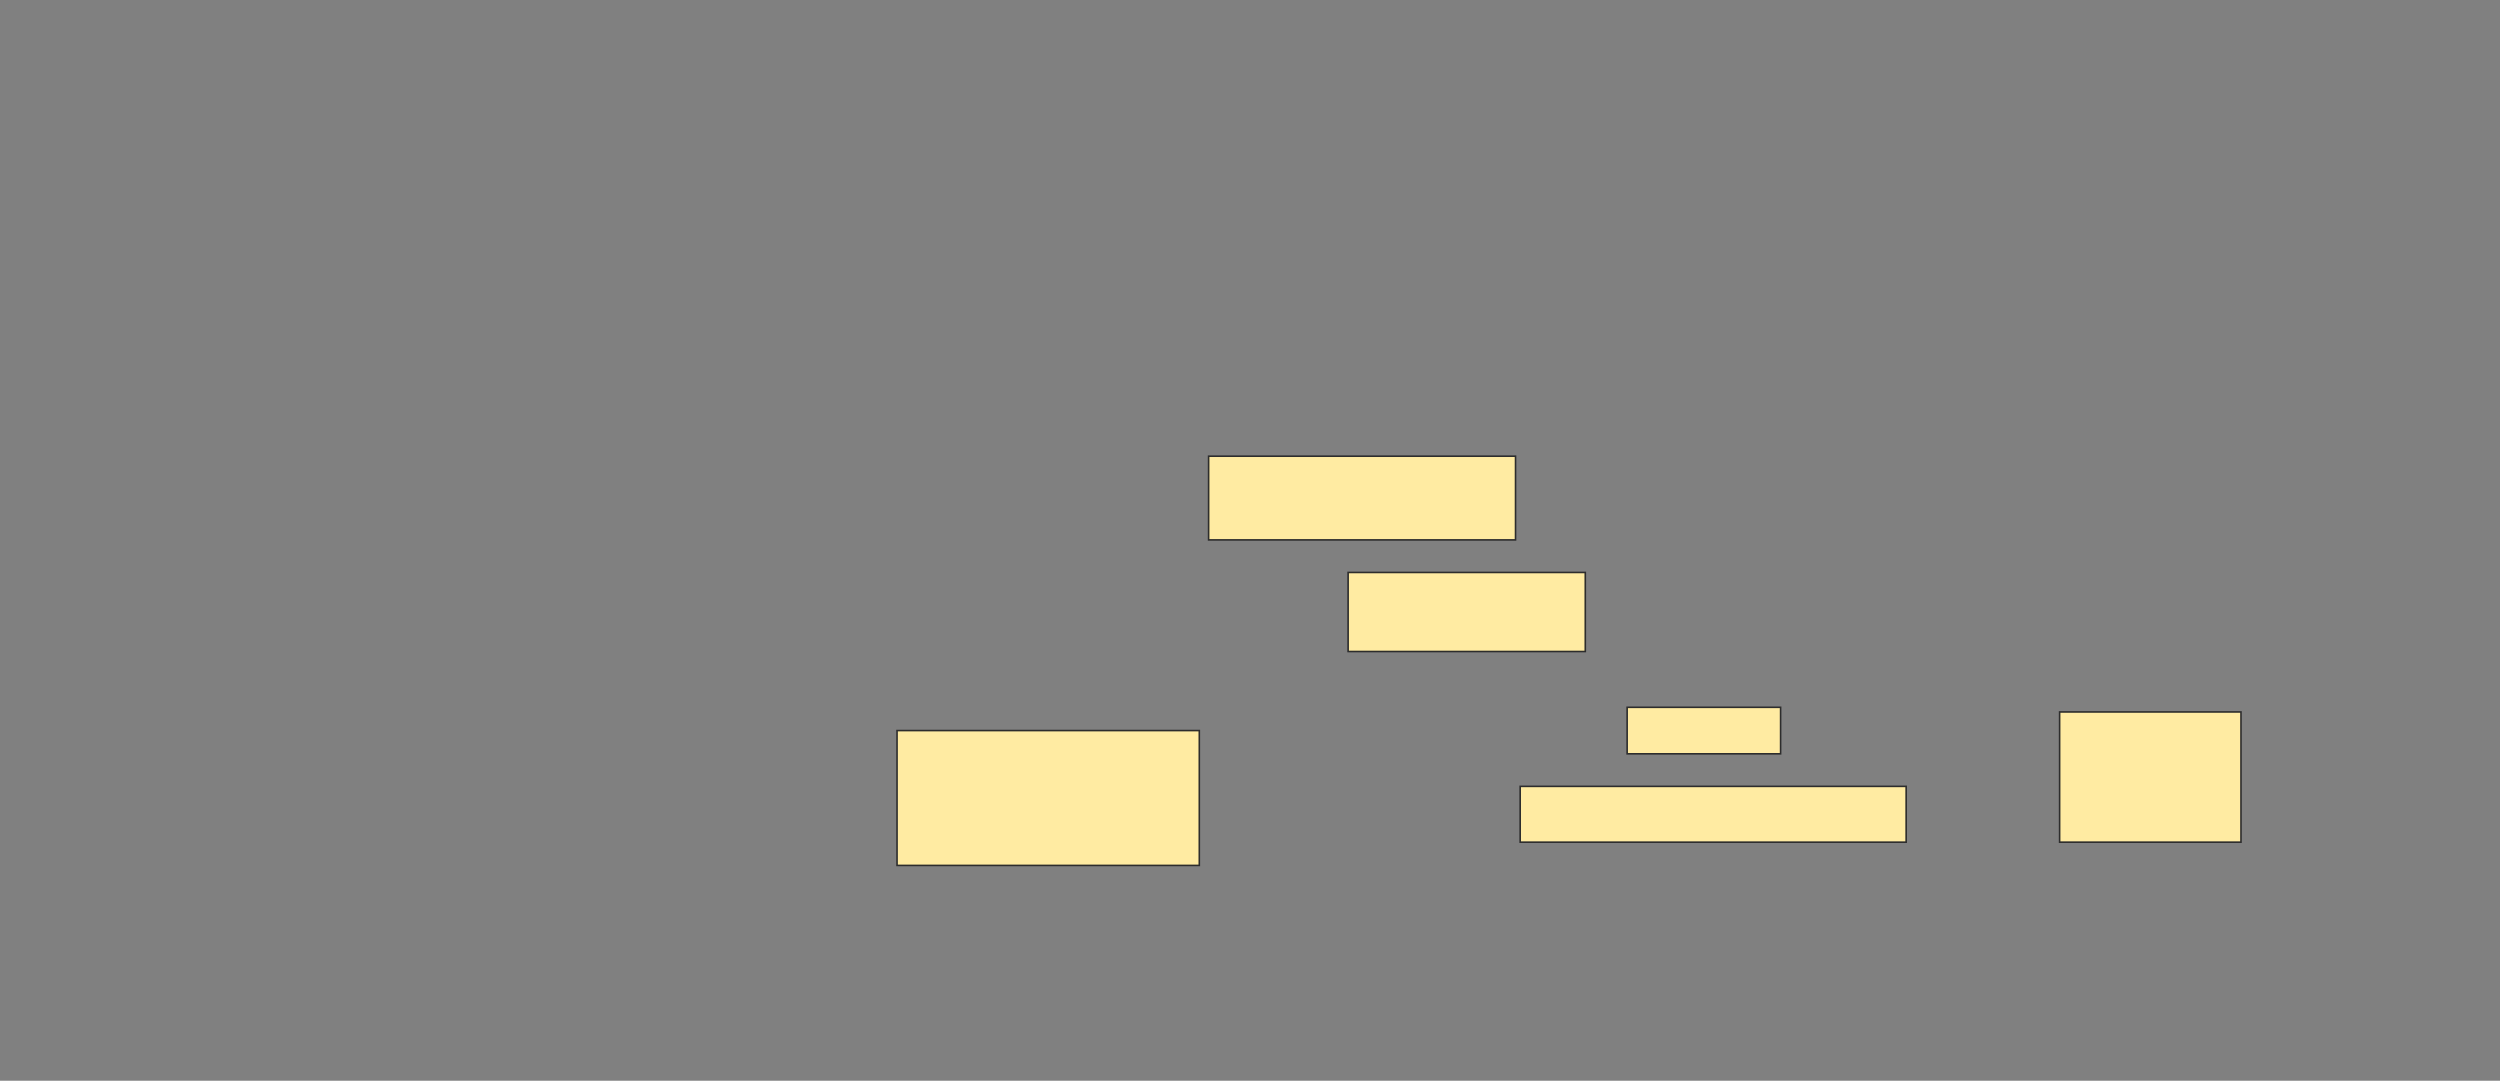 <svg height="664" width="1536" xmlns="http://www.w3.org/2000/svg">
 <rect width="100%" height="100%" fill="#808080" stroke="none"/>
 <!-- Created with Image Occlusion Enhanced -->
 <g>
  <title>Labels</title>
 </g>
 <g>
  <title>Masks</title>
  
  <rect fill="#FFEBA2" height="82.857" id="180ec95b36f14f1dba2838431605e203-ao-2" stroke="#2D2D2D" width="185.714" x="551.143" y="448.857"/>
  <rect fill="#FFEBA2" height="51.429" id="180ec95b36f14f1dba2838431605e203-ao-3" stroke="#2D2D2D" width="188.571" x="742.572" y="280.286"/>
  <rect fill="#FFEBA2" height="48.571" id="180ec95b36f14f1dba2838431605e203-ao-4" stroke="#2D2D2D" width="145.714" x="828.286" y="351.714"/>
  <rect fill="#FFEBA2" height="28.571" id="180ec95b36f14f1dba2838431605e203-ao-5" stroke="#2D2D2D" width="94.286" x="999.714" y="434.571"/>
  <rect fill="#FFEBA2" height="80" id="180ec95b36f14f1dba2838431605e203-ao-6" stroke="#2D2D2D" width="111.429" x="1265.429" y="437.429"/>
  <rect fill="#FFEBA2" height="34.286" id="180ec95b36f14f1dba2838431605e203-ao-7" stroke="#2D2D2D" width="237.143" x="934" y="483.143"/>
 </g>
</svg>